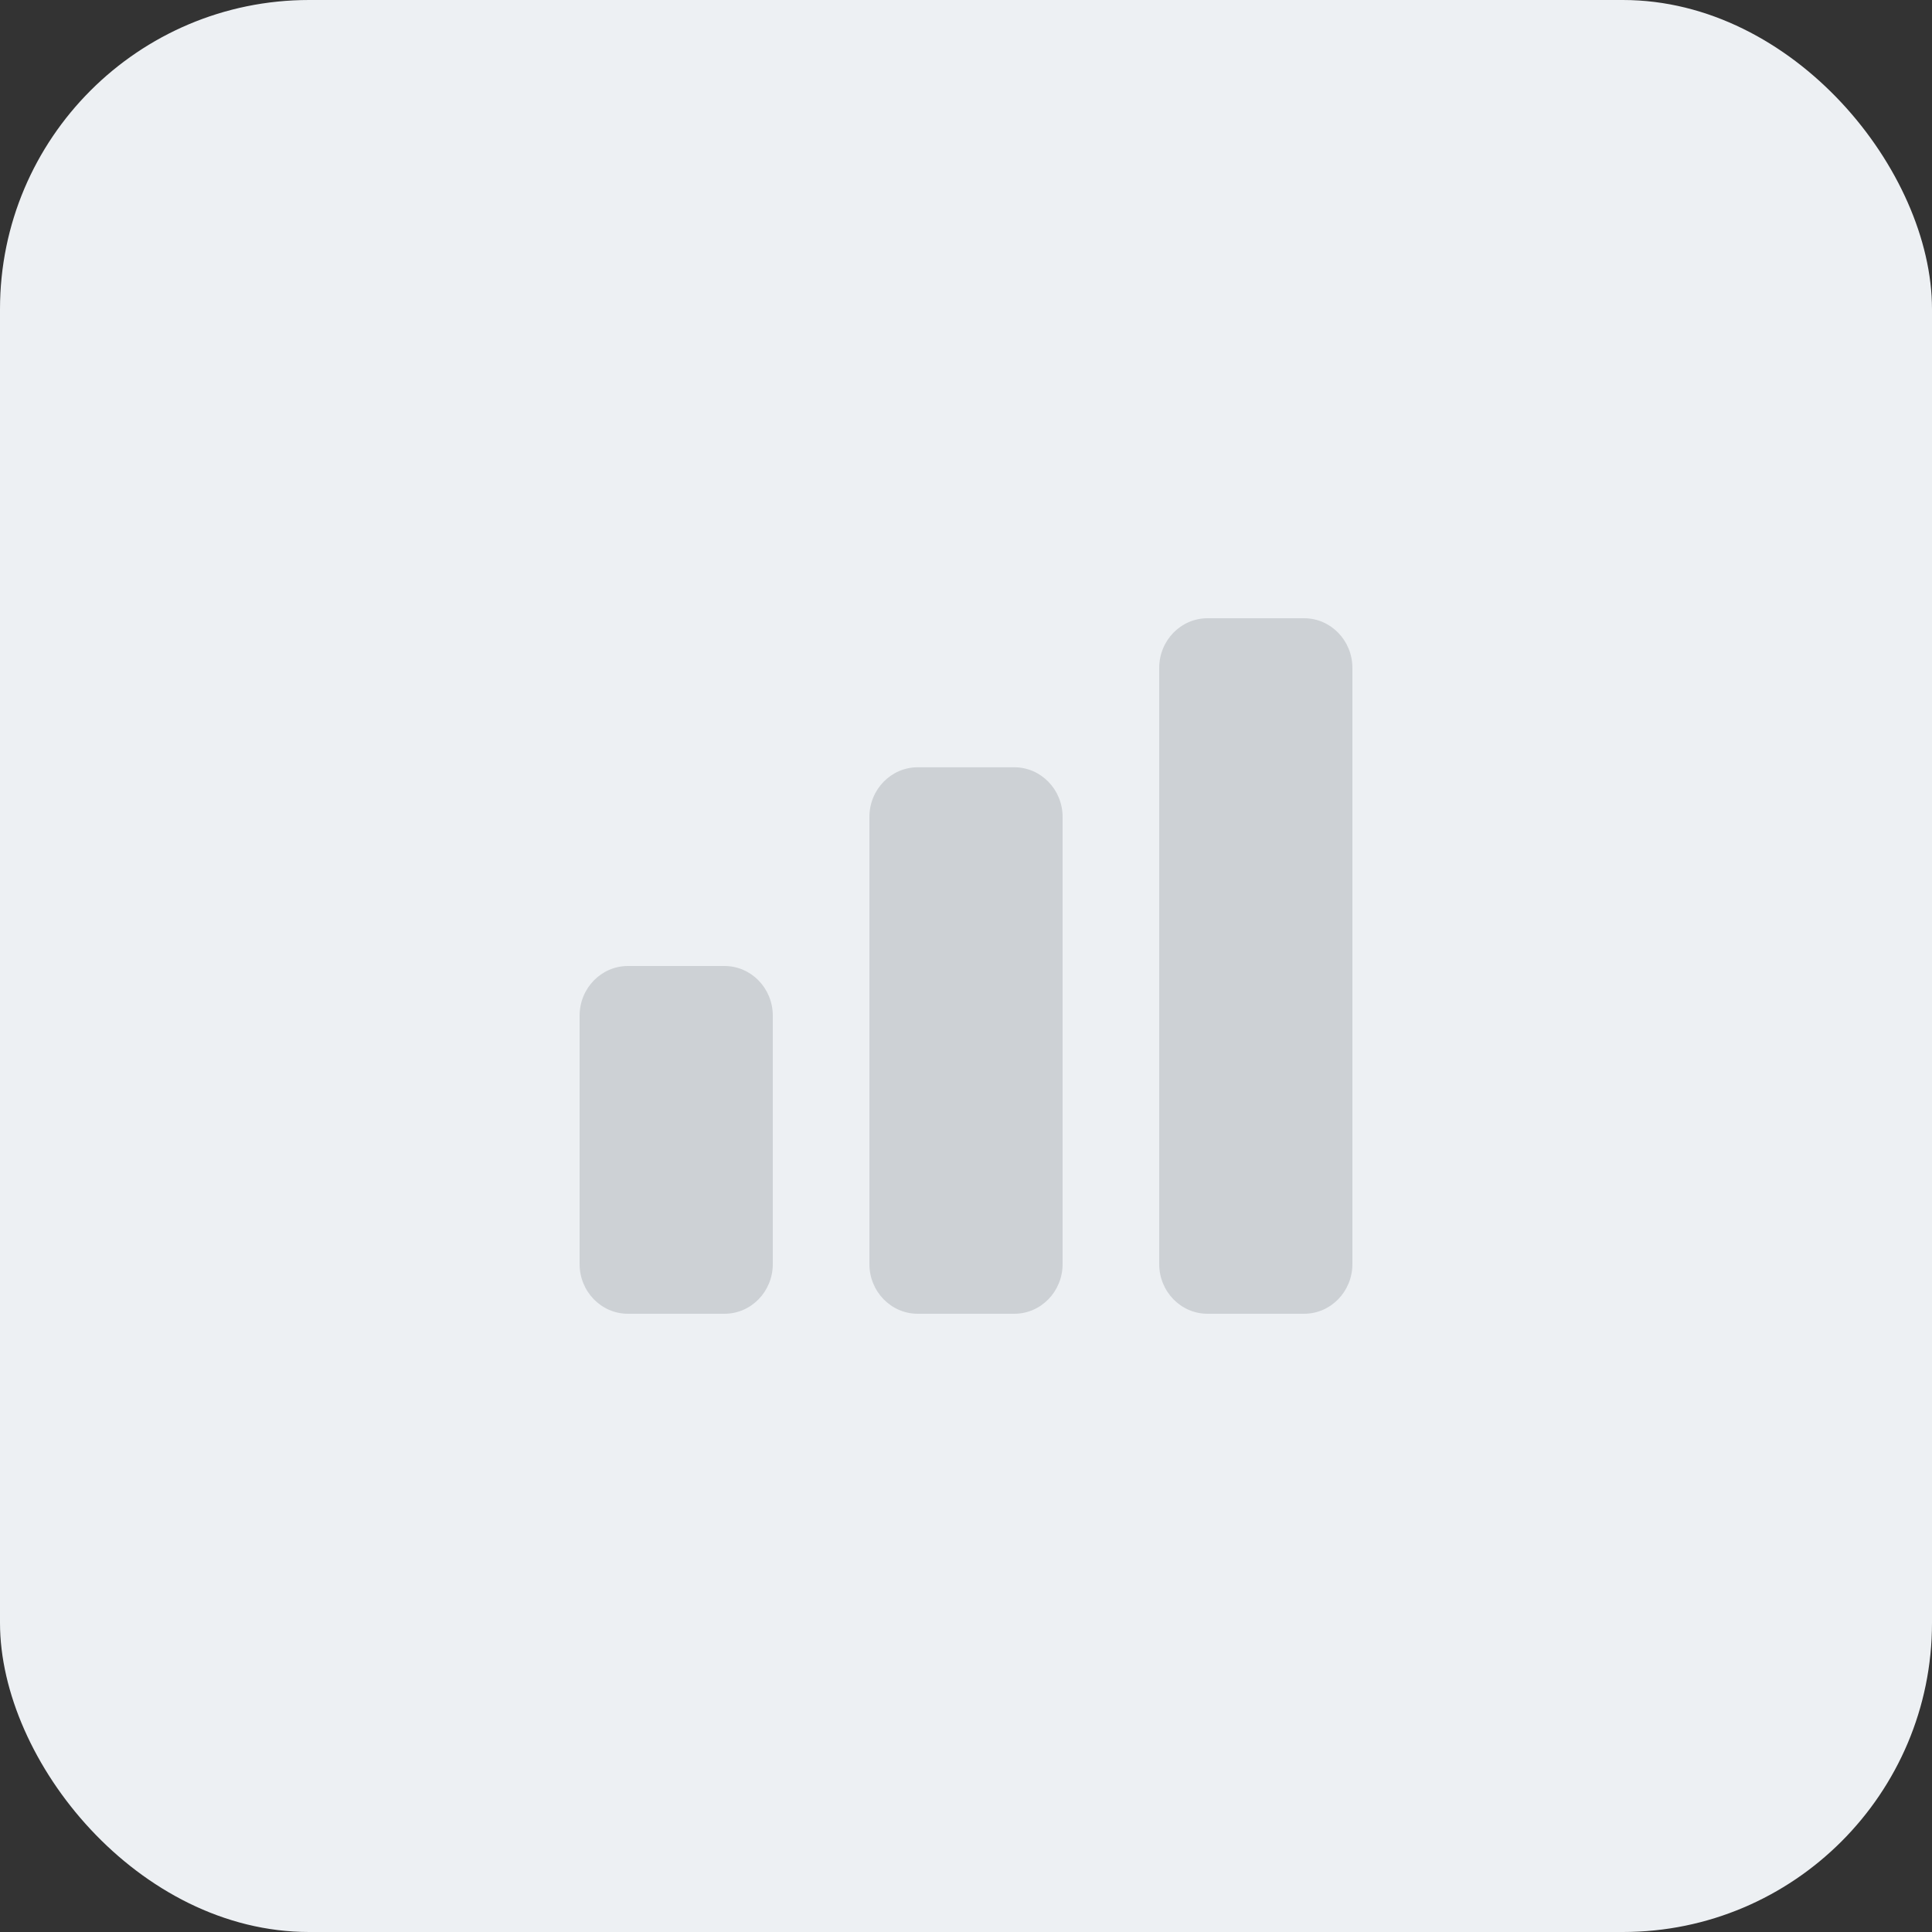 <svg width="50" height="50" viewBox="0 0 50 50" fill="none" xmlns="http://www.w3.org/2000/svg">
<rect x="0" y="0" width="50" height="50" fill="#333333" stroke="none"/>
<g id="ic / category / on">
<rect id="Rectangle 12" width="50" height="50" rx="8" fill="#EDF0F3"/>
<g id="Icon">
<path d="M15 26.286C15 25.576 15.56 25 16.25 25H18.75C19.44 25 20 25.576 20 26.286V32.714C20 33.424 19.44 34 18.75 34H16.25C15.56 34 15 33.424 15 32.714V26.286Z" fill="#CDD1D5"/>
<path d="M22.5 21.143C22.5 20.433 23.06 19.857 23.75 19.857H26.25C26.94 19.857 27.5 20.433 27.5 21.143V32.714C27.5 33.424 26.94 34 26.25 34H23.75C23.06 34 22.5 33.424 22.5 32.714V21.143Z" fill="#CDD1D5"/>
<path d="M30 17.286C30 16.576 30.56 16 31.25 16H33.75C34.44 16 35 16.576 35 17.286V32.714C35 33.424 34.44 34 33.75 34H31.25C30.56 34 30 33.424 30 32.714V17.286Z" fill="#CDD1D5"/>
</g>
</g>
</svg>
